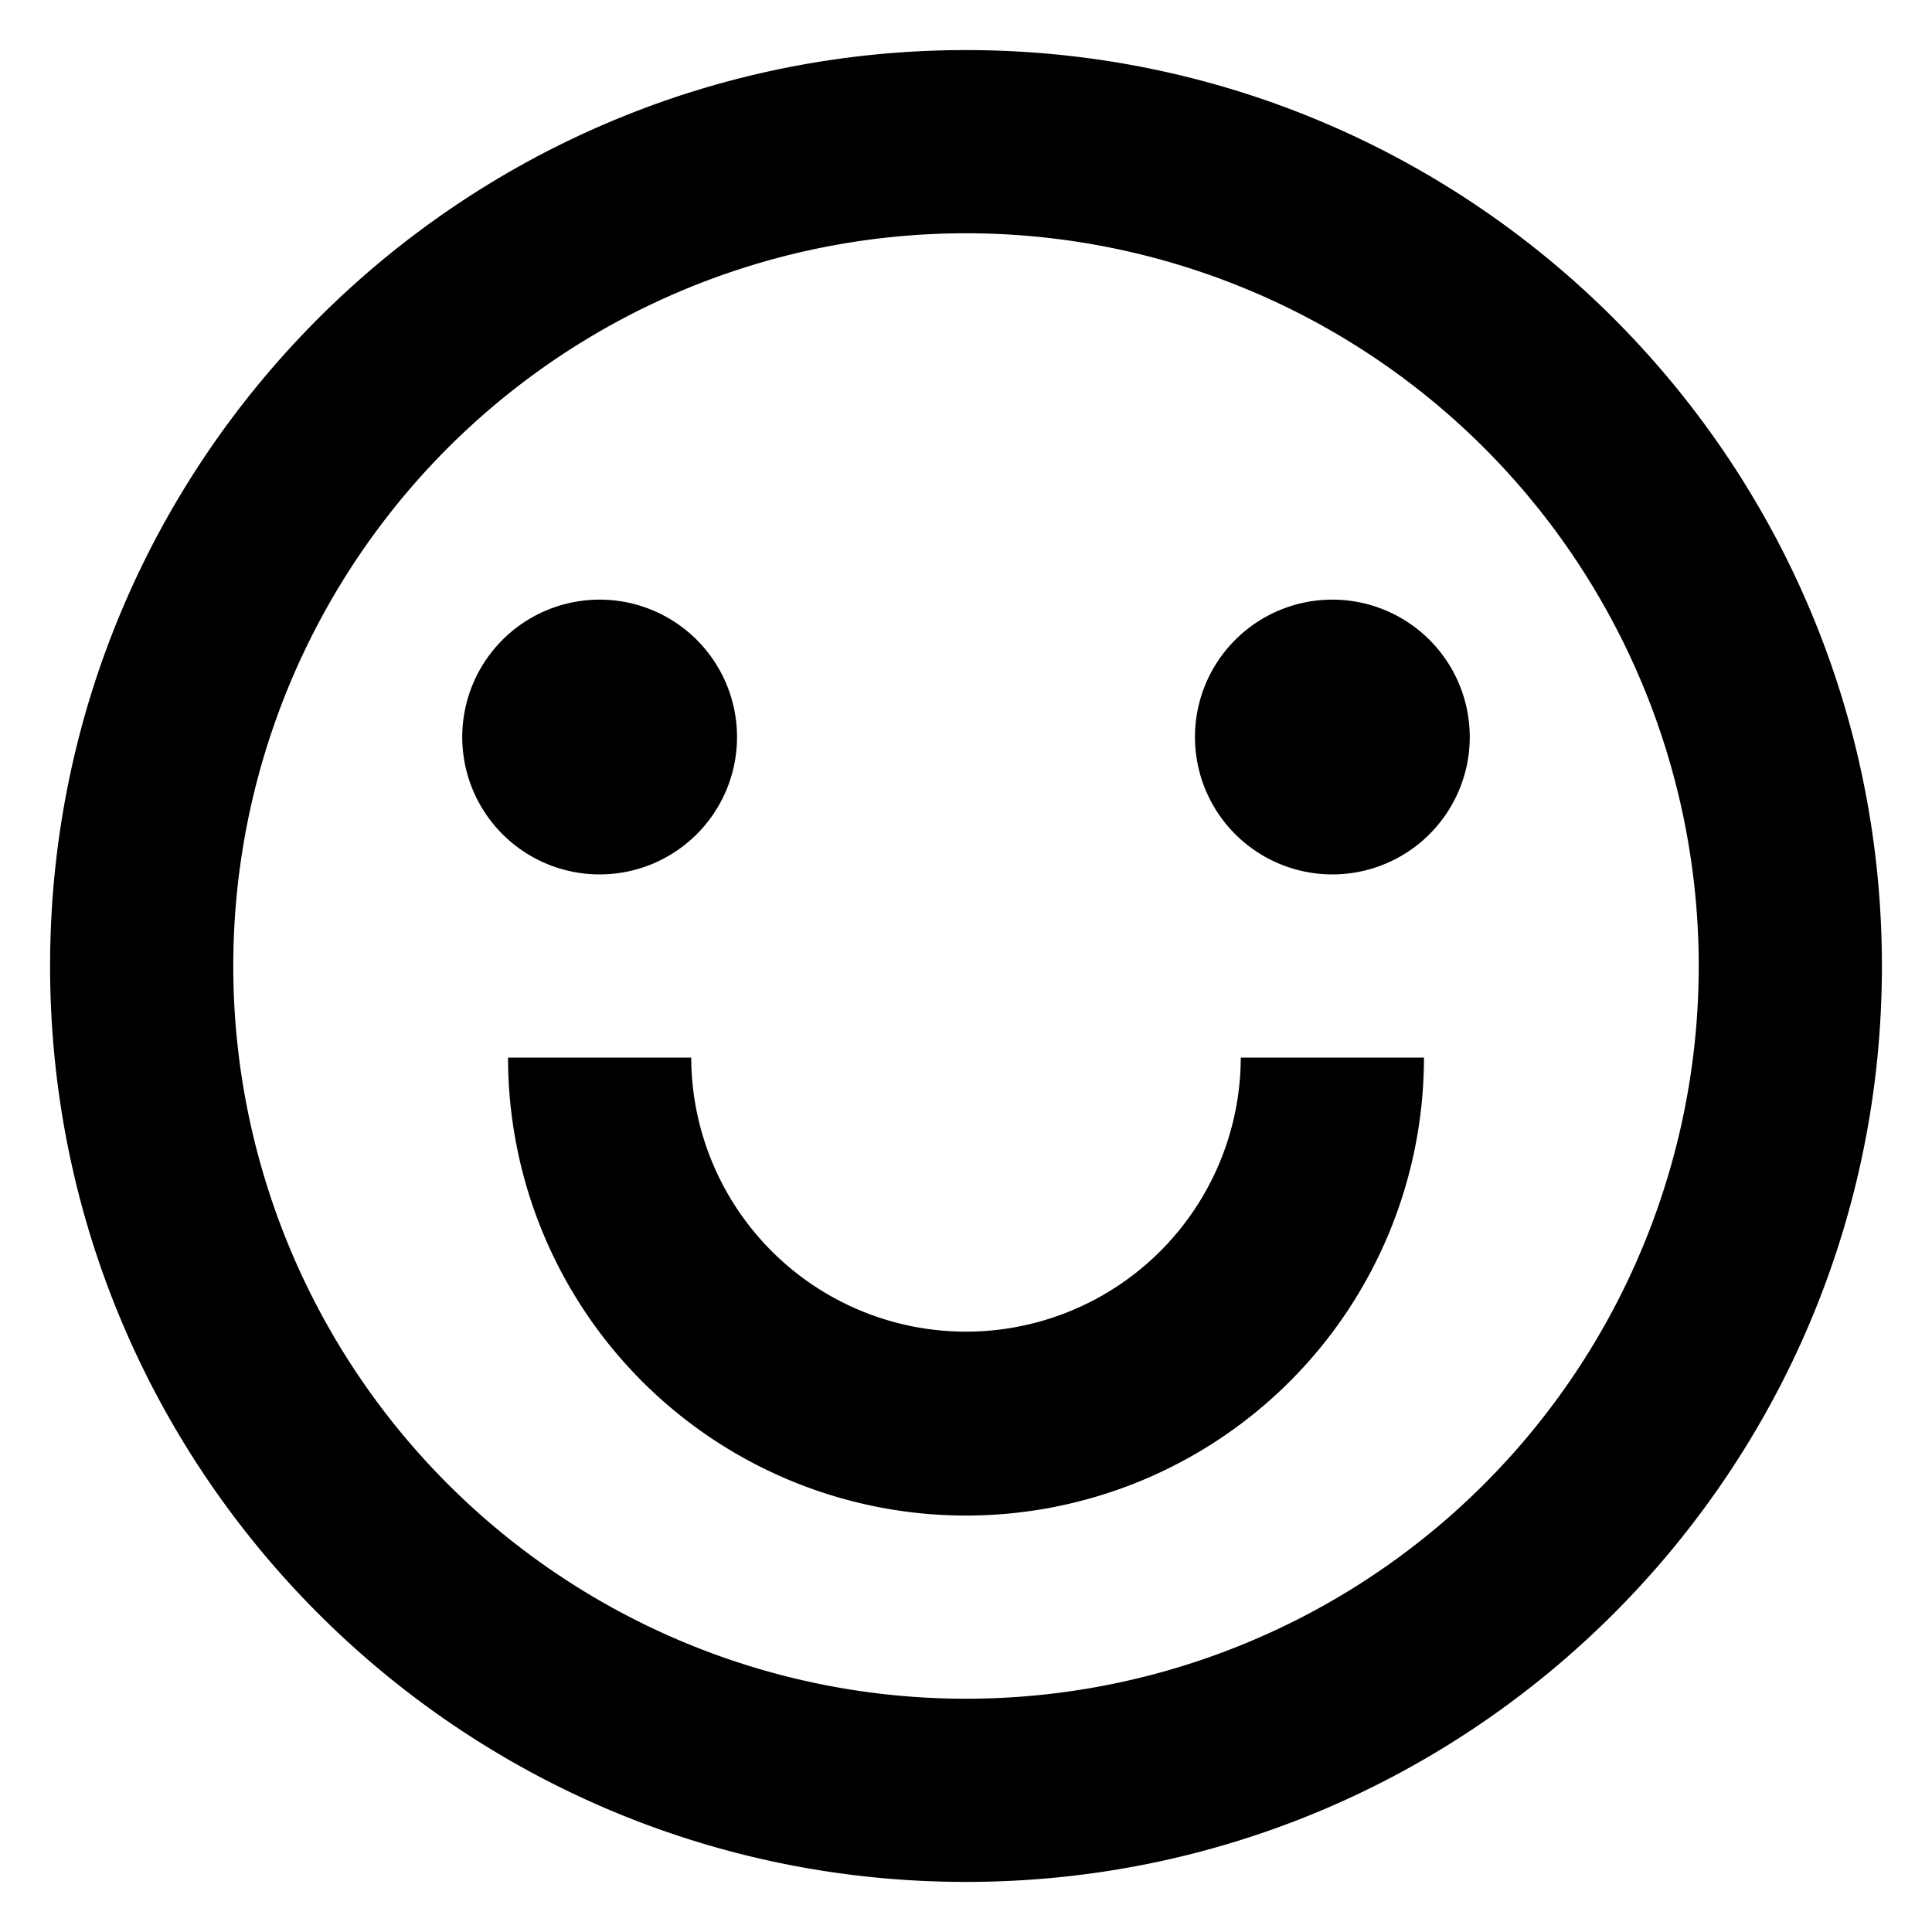 <?xml version="1.0" standalone="no"?><!DOCTYPE svg PUBLIC "-//W3C//DTD SVG 1.1//EN" "http://www.w3.org/Graphics/SVG/1.1/DTD/svg11.dtd"><svg t="1582115842899" class="icon" viewBox="0 0 1024 1024" version="1.1" xmlns="http://www.w3.org/2000/svg" p-id="7457" xmlns:xlink="http://www.w3.org/1999/xlink" width="200" height="200"><defs><style type="text/css"></style></defs><path d="M512 997.452C243.885 997.452 26.548 780.115 26.548 512S243.885 26.548 512 26.548s485.452 217.337 485.452 485.452-217.337 485.452-485.452 485.452z m0-97.09a388.361 388.361 0 1 0 0-776.723 388.361 388.361 0 0 0 0 776.723z m-242.726-339.816h97.09a145.636 145.636 0 0 0 291.271 0h97.09a242.726 242.726 0 0 1-485.452 0z m48.545-97.09a72.818 72.818 0 1 1 0-145.636 72.818 72.818 0 0 1 0 145.636z m388.361 0a72.818 72.818 0 1 1 0-145.636 72.818 72.818 0 0 1 0 145.636z" p-id="7458"></path></svg>